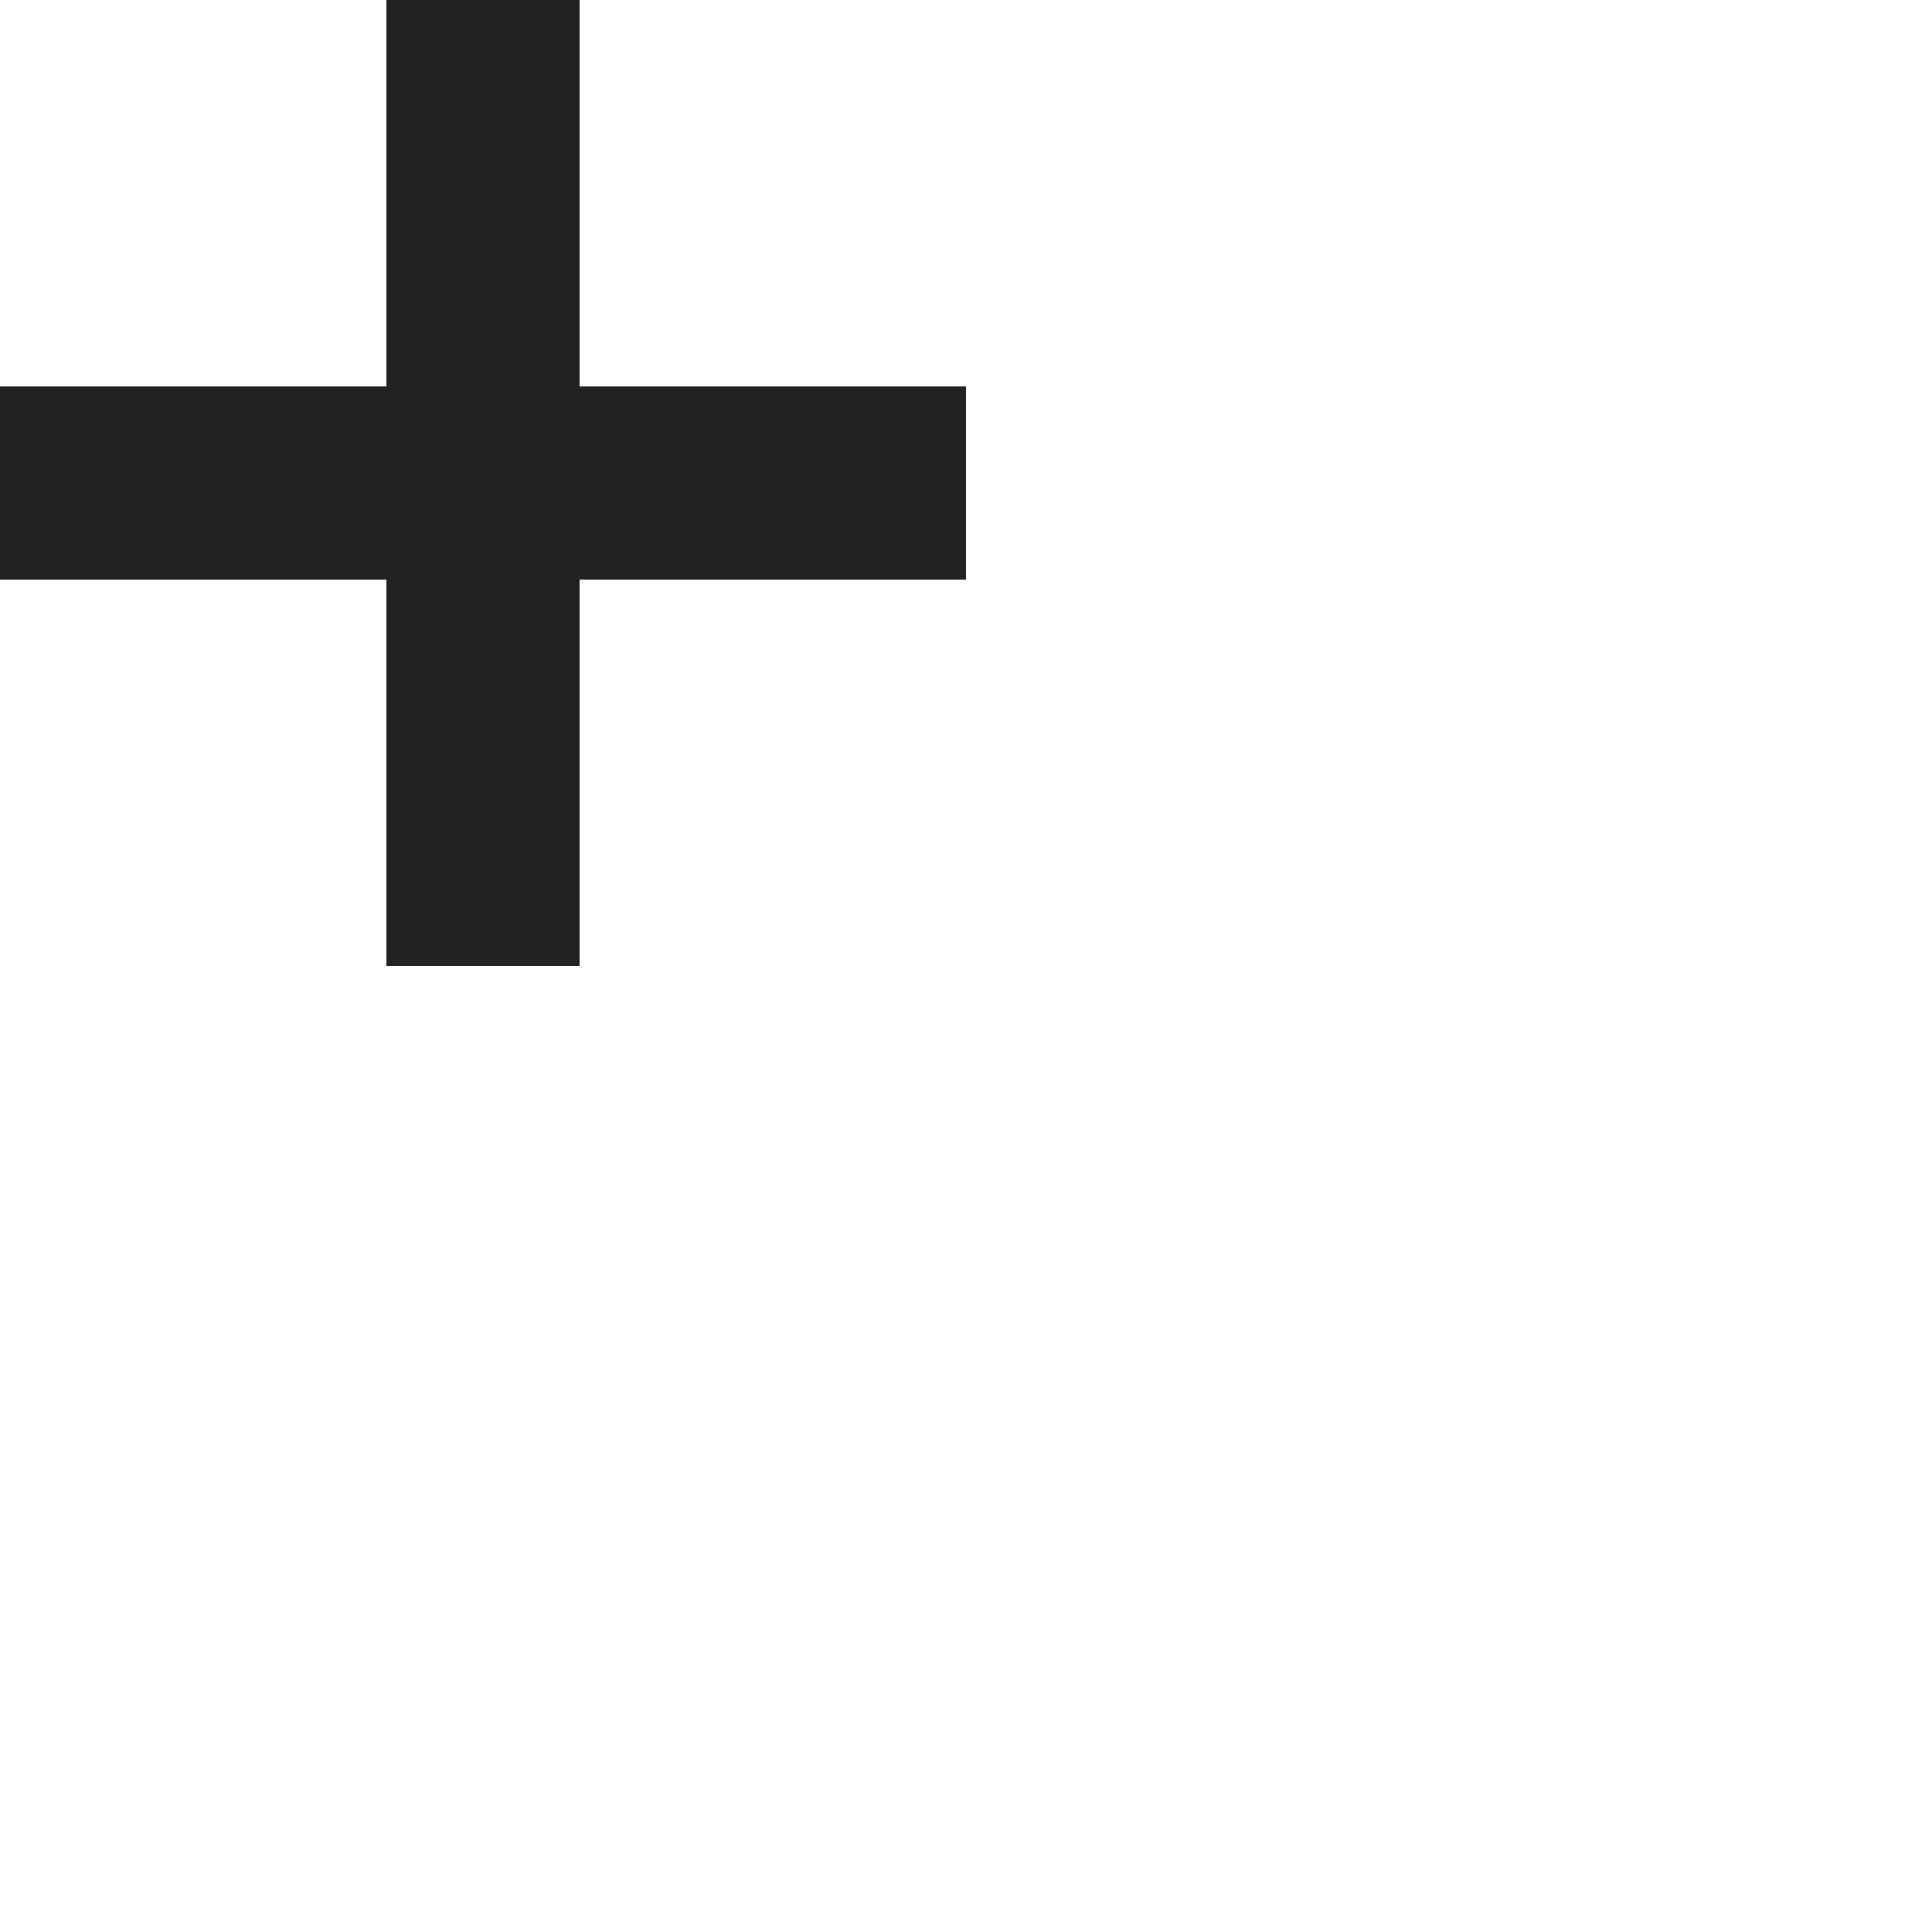 <svg xmlns="http://www.w3.org/2000/svg" version="1.1" viewBox="5 5 20 20" preserveAspectRatio="xMidYMid meet">
	<path d="
	M 5 10
	l 10 0
	M 10 5 
	l 0 10
	" stroke="#222" stroke-width="2" fill="none">
		<animate
		attributeName="opacity"
		from="1"
		to=".4"
		dur="2s"
		fill="freeze"
		/>
	</path>
</svg>